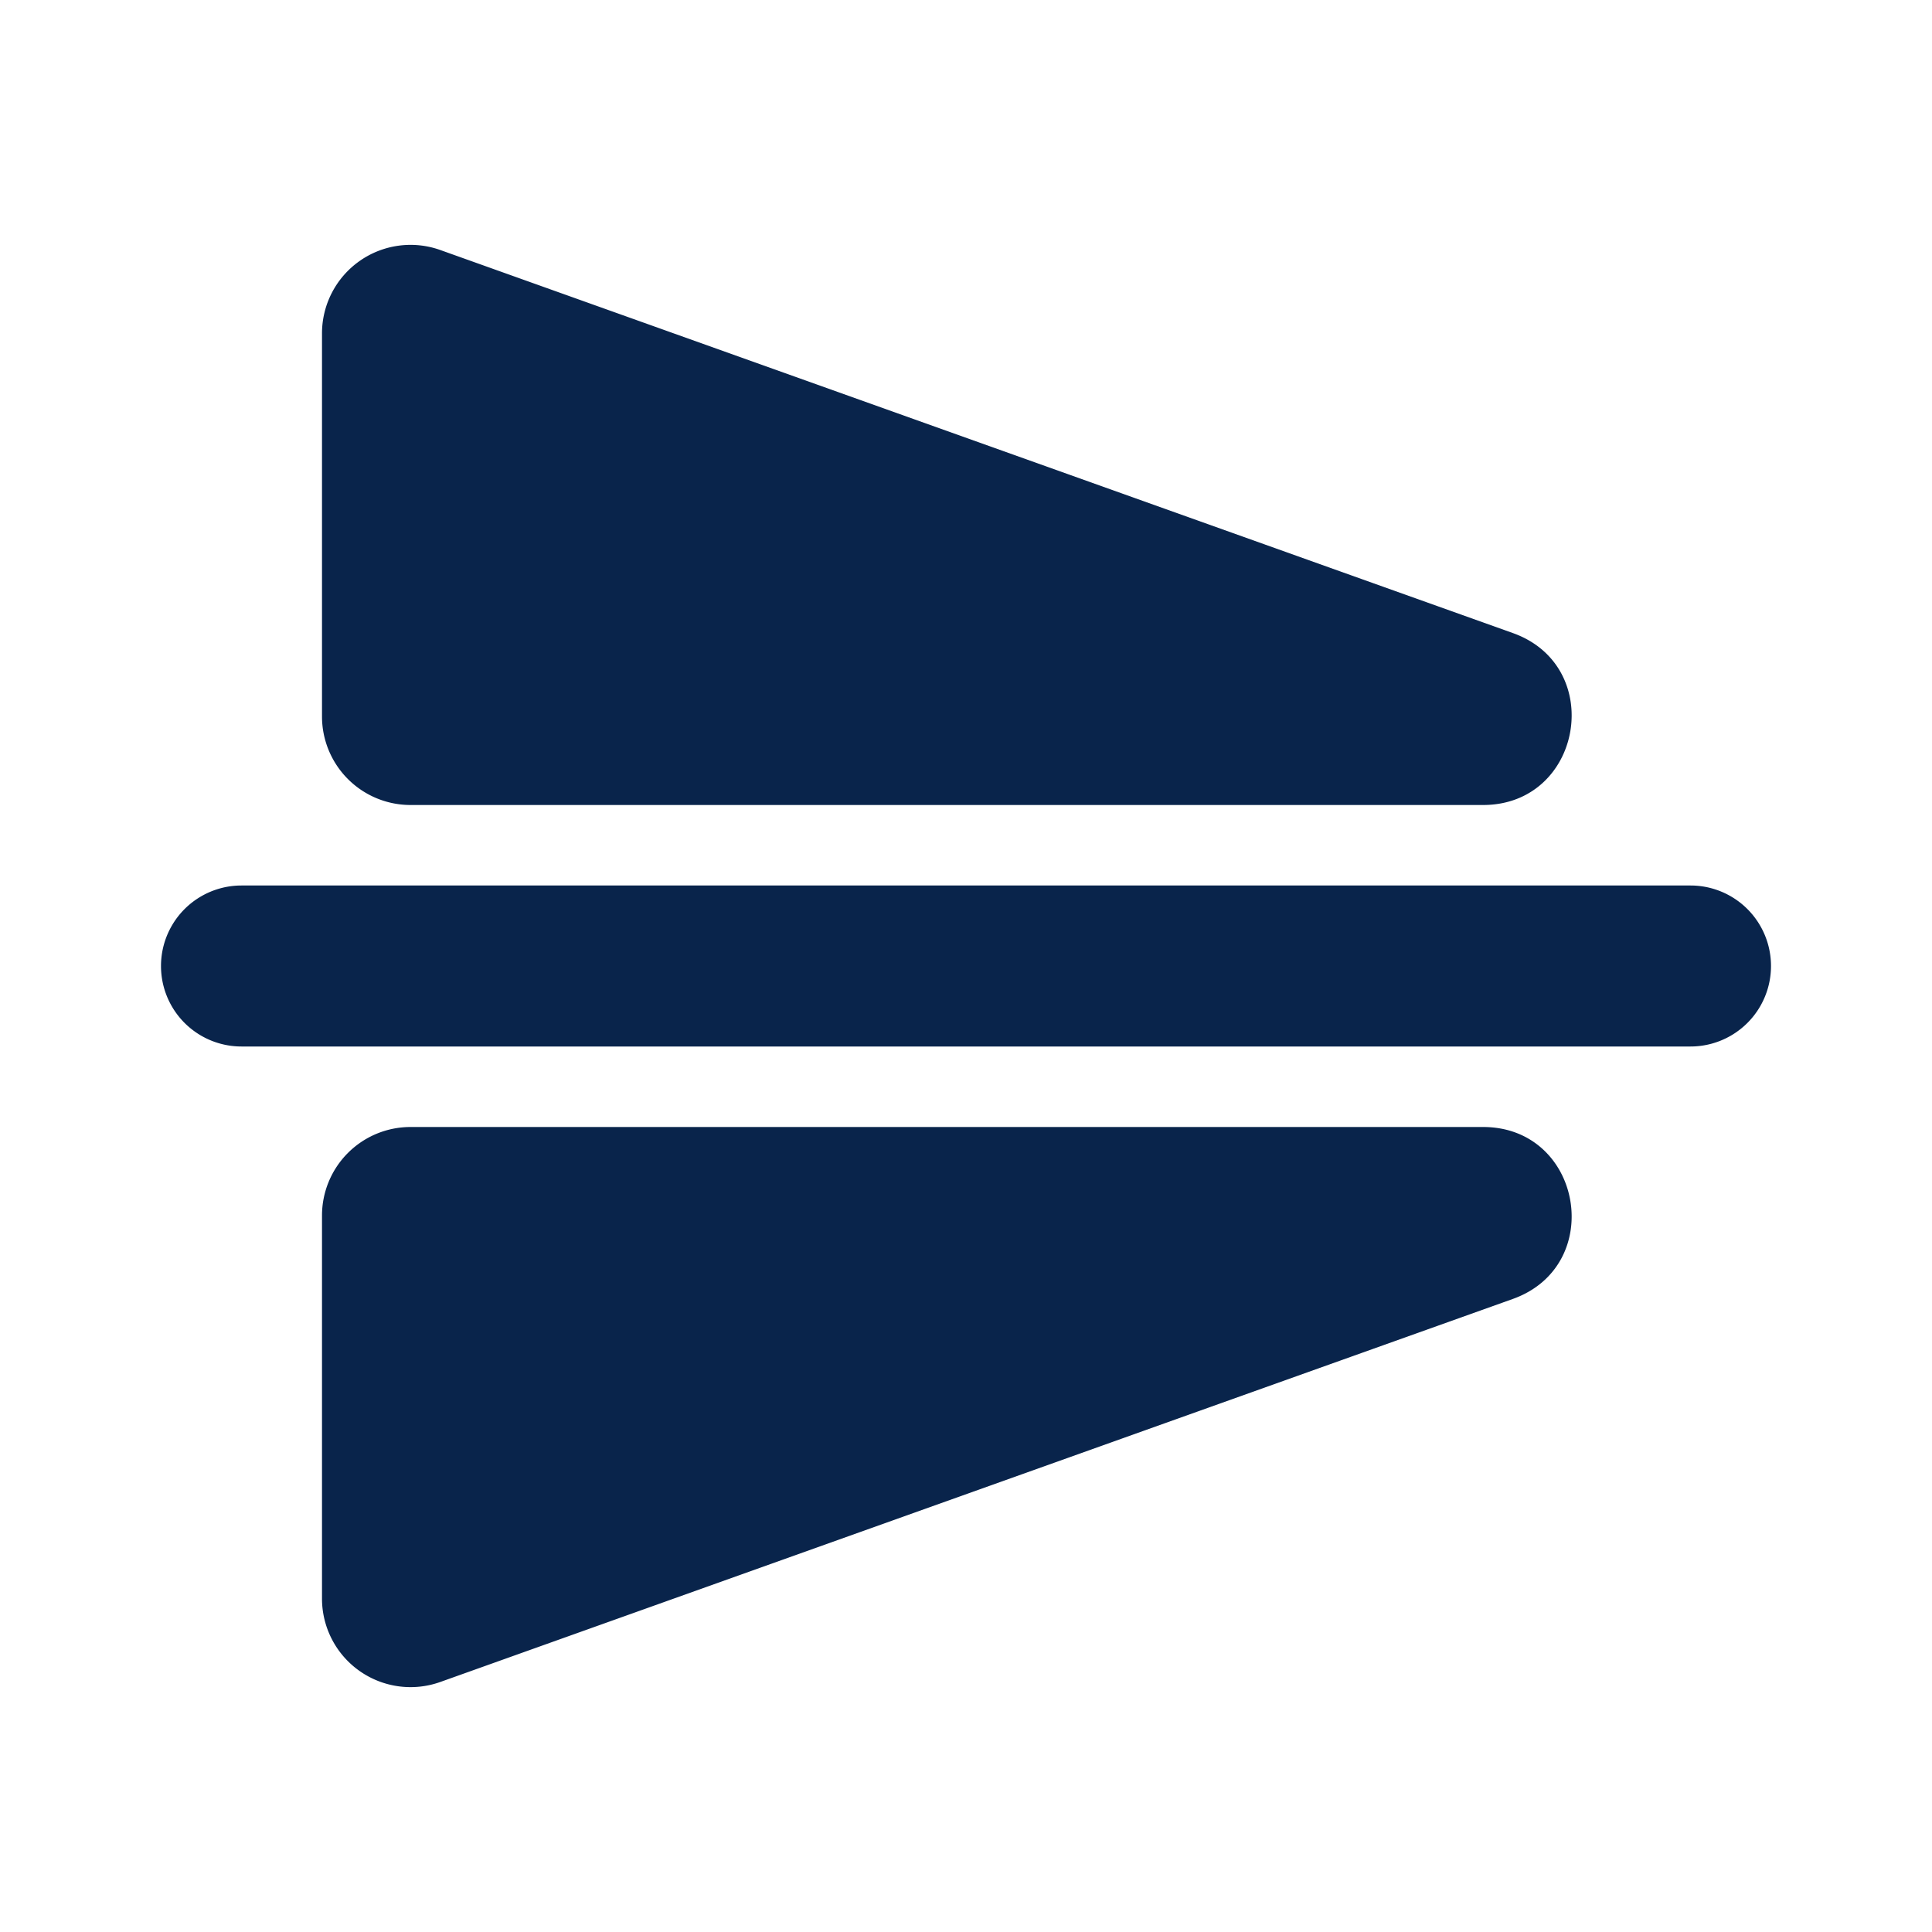 <svg xmlns="http://www.w3.org/2000/svg" width="24" height="24"><g fill="none" fill-rule="evenodd"><path fill="#09244B" d="M18.423 14c1.234 0 1.532 1.72.37 2.136L5.47 20.894A1.1 1.1 0 0 1 4 19.858V15.1A1.1 1.1 0 0 1 5.1 14zM21 11a1 1 0 0 1 0 2H3a1 1 0 1 1 0-2zM5.47 3.106l13.323 4.758c1.162.415.864 2.136-.37 2.136H5.1A1.1 1.1 0 0 1 4 8.9V4.142a1.1 1.1 0 0 1 1.47-1.036"/></g></svg>